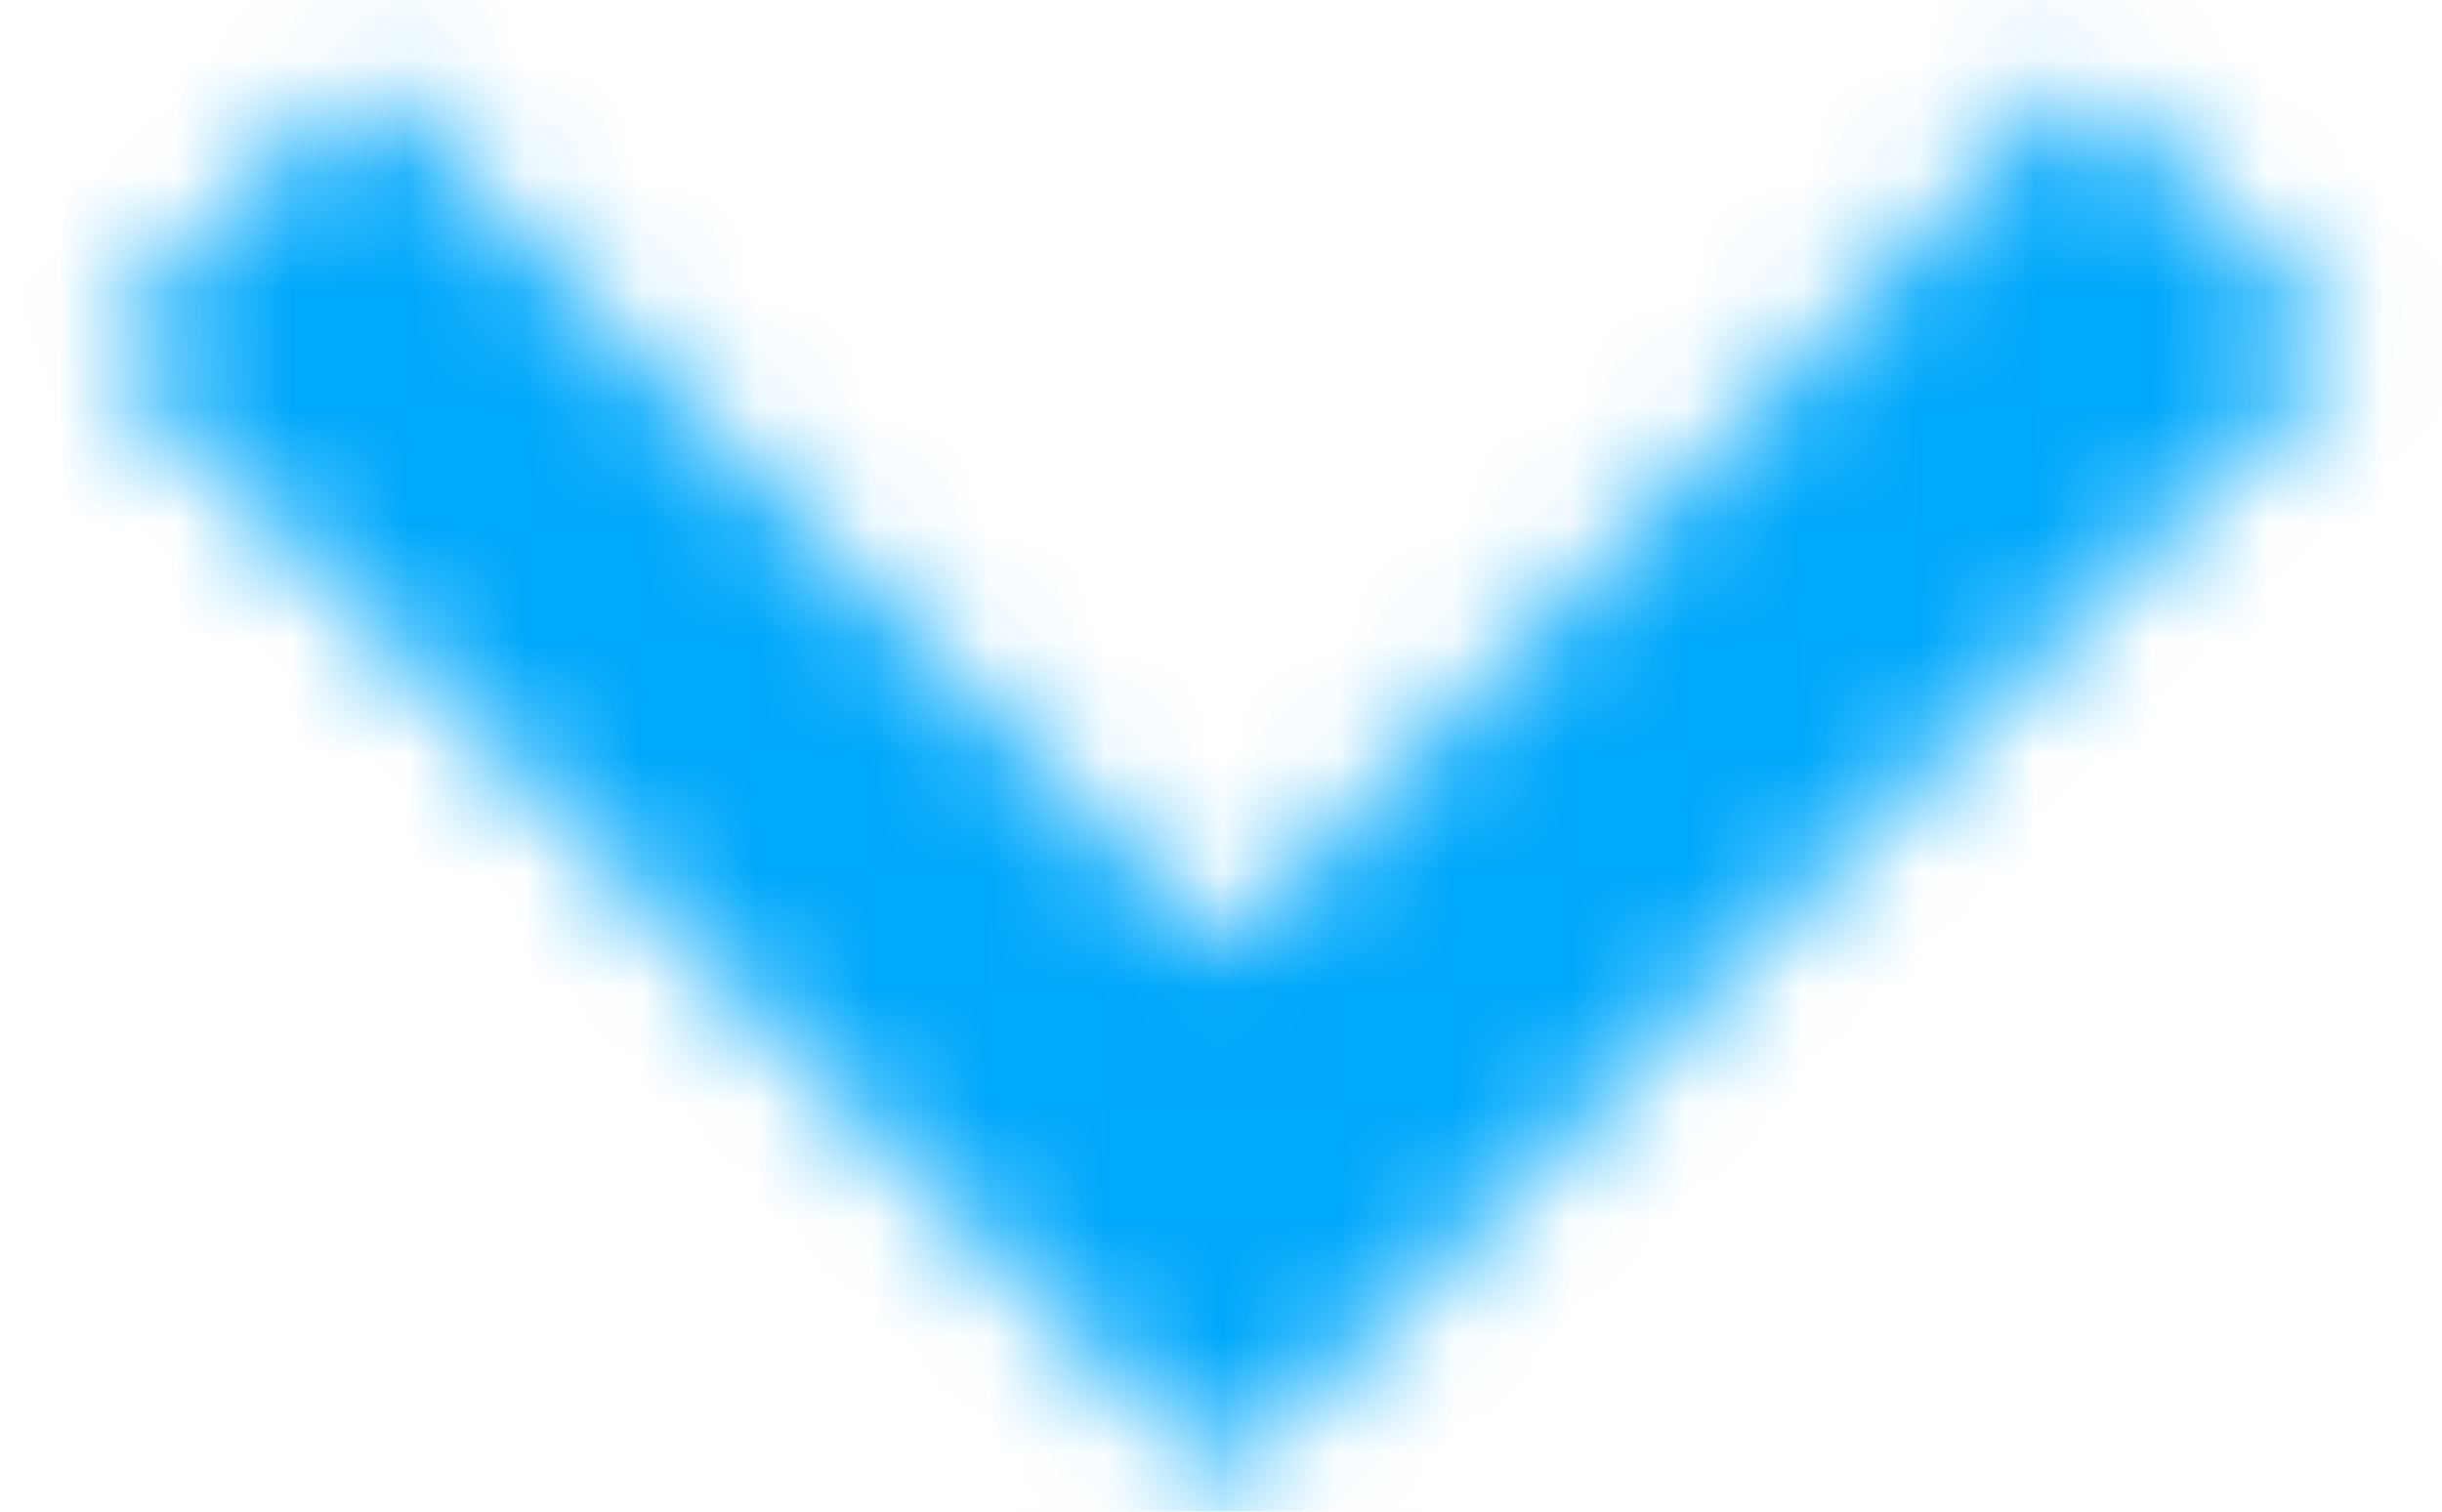 <?xml version="1.0" encoding="UTF-8"?>
<svg width="21px" height="13px" viewBox="0 0 21 13" version="1.1" xmlns="http://www.w3.org/2000/svg" xmlns:xlink="http://www.w3.org/1999/xlink">
    <!-- Generator: Sketch 49.2 (51160) - http://www.bohemiancoding.com/sketch -->
    <title>Icon / Arrowhead Down</title>
    <desc>Created with Sketch.</desc>
    <defs>
        <rect id="path-1" x="0" y="0" width="29" height="29"></rect>
        <polygon id="path-3" points="7.115 9.667 14.5 17.175 21.885 9.667 24.167 11.974 14.5 21.75 4.833 11.974"></polygon>
    </defs>
    <g id="Update-Profile" stroke="none" stroke-width="1" fill="none" fill-rule="evenodd">
        <g id="Update_profile" transform="translate(-1282, -632)">
            <g id="Icon-/-Chevron-Down" transform="translate(1278, 623)">
                <mask id="mask-2" fill="white">
                    <use xlink:href="#path-1"></use>
                </mask>
                <g id="Container" fill-rule="nonzero"></g>
                <mask id="mask-4" fill="white">
                    <use xlink:href="#path-3"></use>
                </mask>
                <g id="Chevron-Down"></g>
                <g id="Style-/-Color-/-Blue" mask="url(#mask-4)" fill="#00A8FB" fill-rule="evenodd">
                    <g transform="translate(14.5, 14.5) scale(-1, 1) translate(-14.5, -14.5) " id="Container">
                        <rect x="0" y="0" width="29" height="29"></rect>
                    </g>
                </g>
            </g>
        </g>
    </g>
</svg>